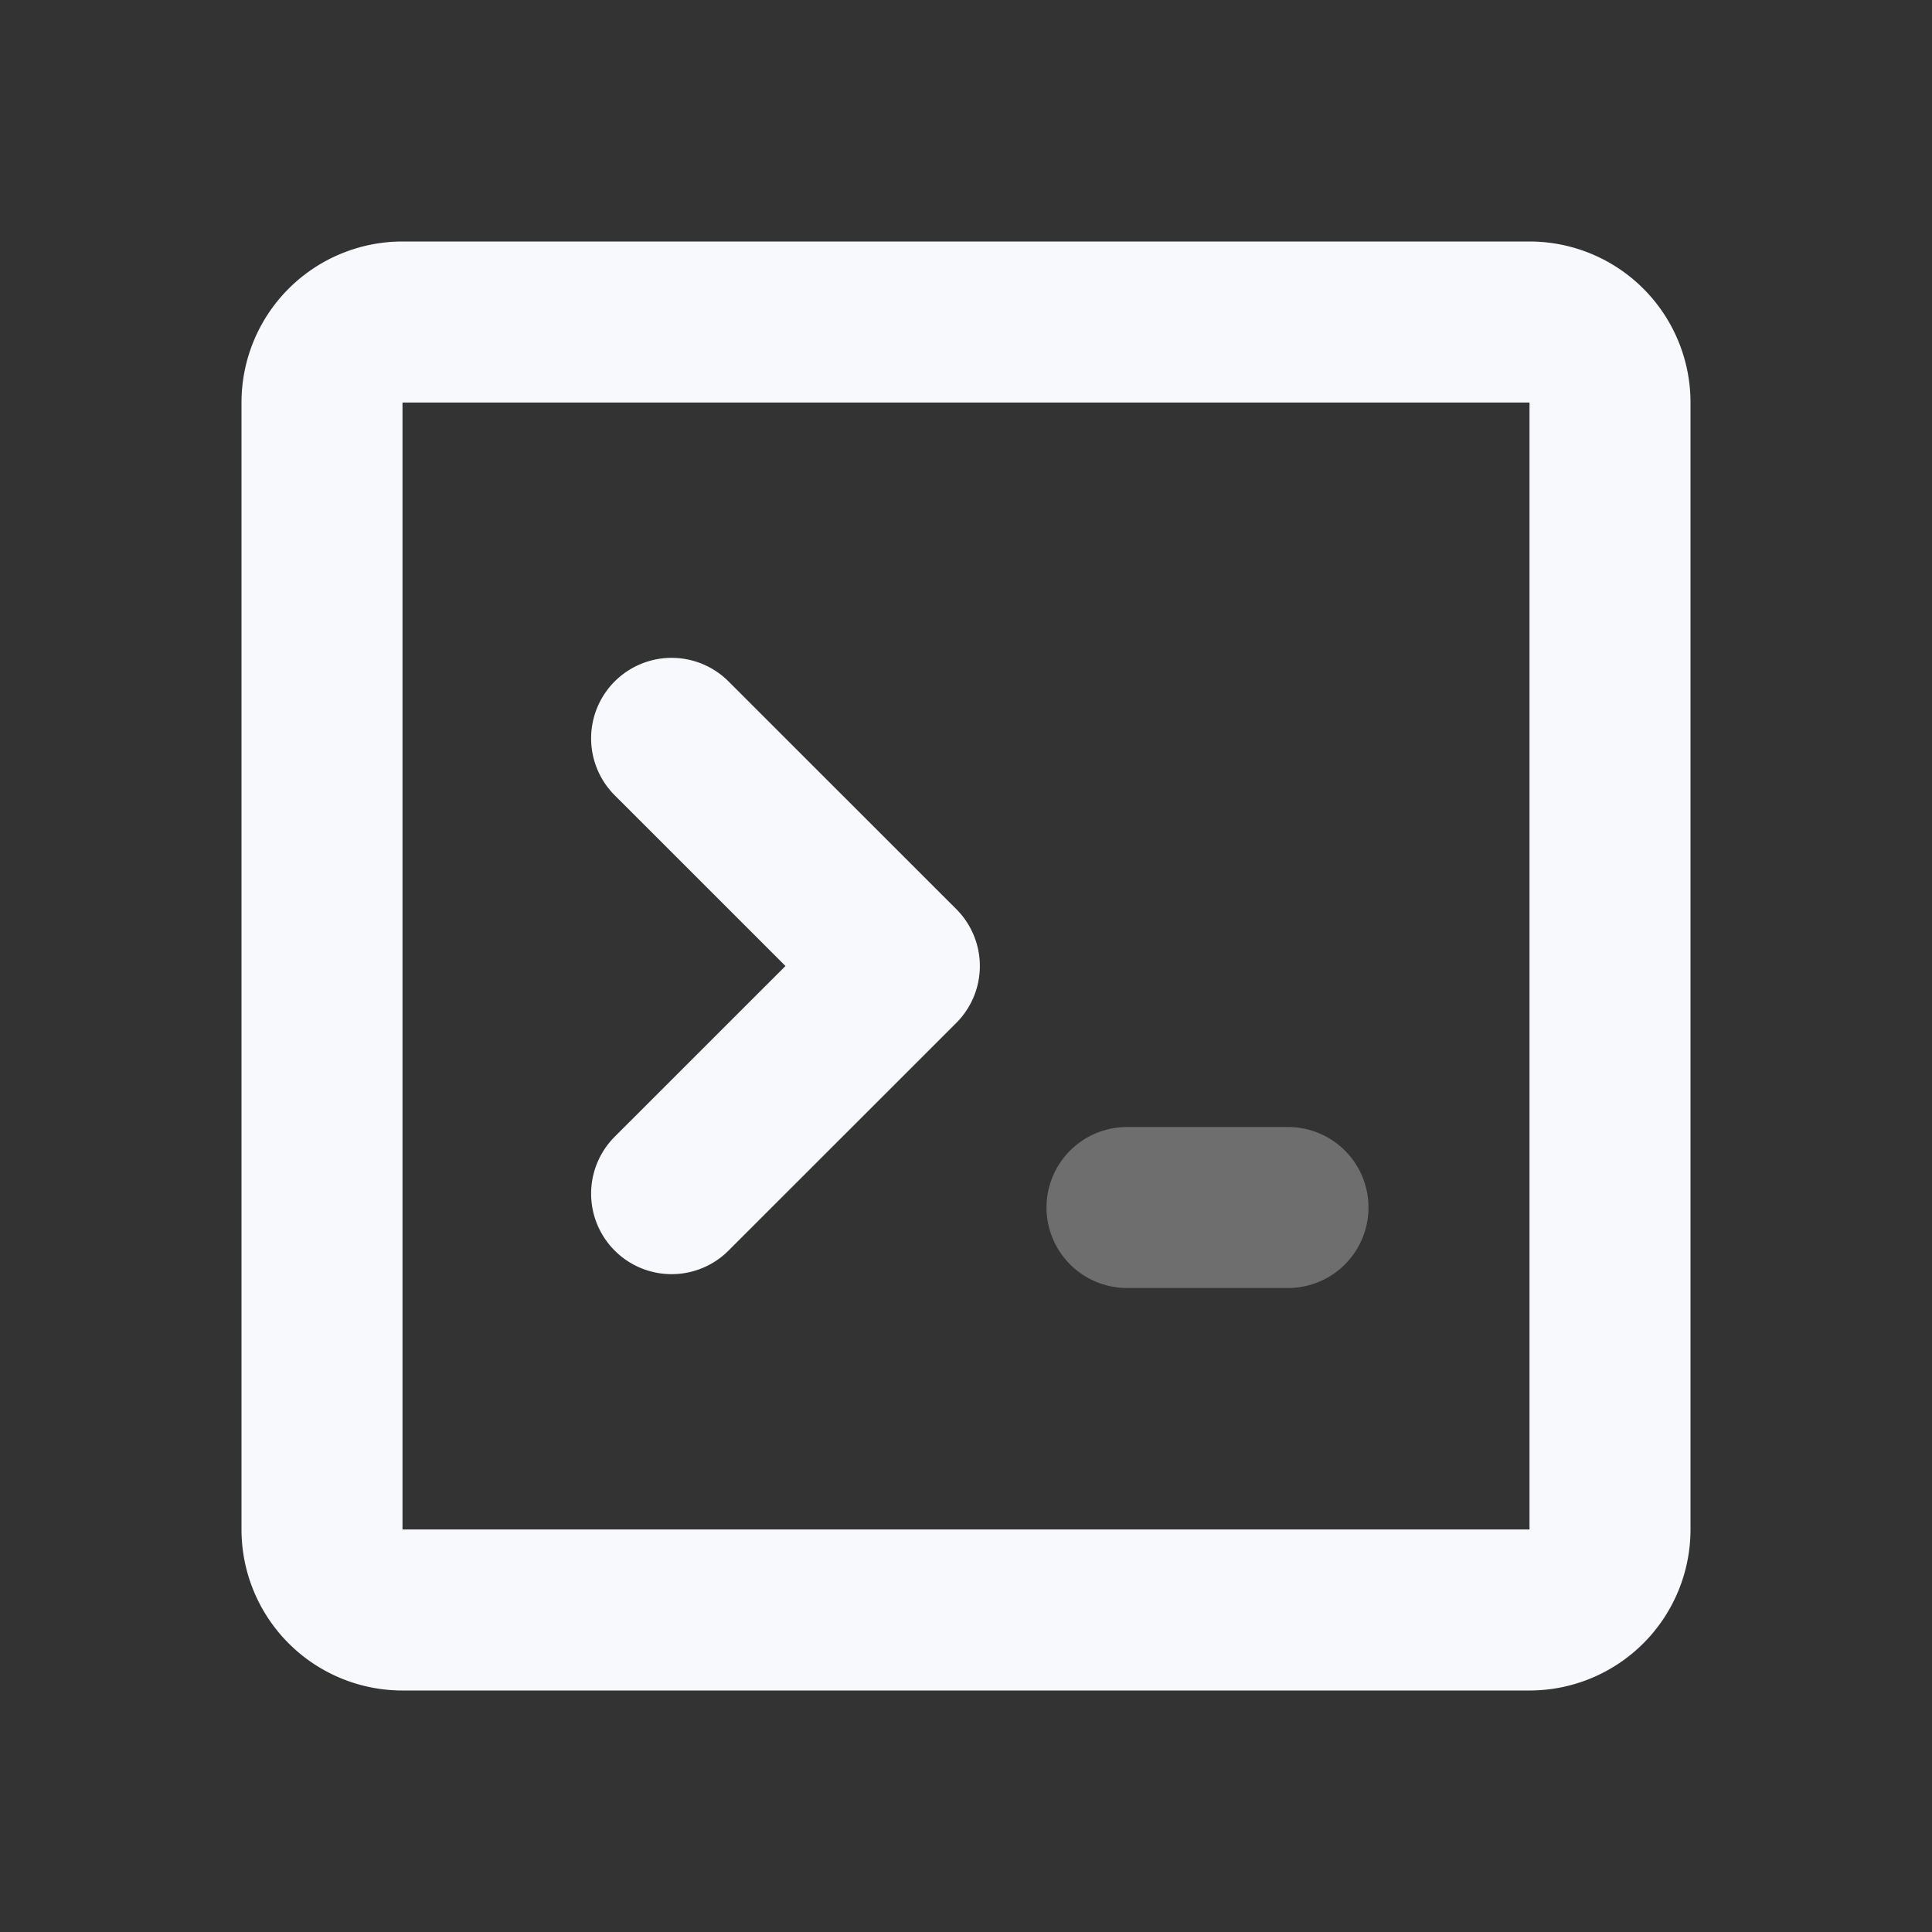 <svg xmlns="http://www.w3.org/2000/svg" width="24" height="24" fill="none"><rect width="100%" height="100%" fill="#333333" stroke="none"/><path stroke="#F7F9FC" stroke-linecap="round" stroke-width="2" d="M14 15h2" opacity=".3"/><path stroke="#F7F9FC" stroke-linecap="round" stroke-linejoin="round" stroke-width="2" d="M8.343 9.172 11.172 12l-2.829 2.828M5 20h14a1 1 0 0 0 1-1V5a1 1 0 0 0-1-1H5a1 1 0 0 0-1 1v14a1 1 0 0 0 1 1"/></svg>